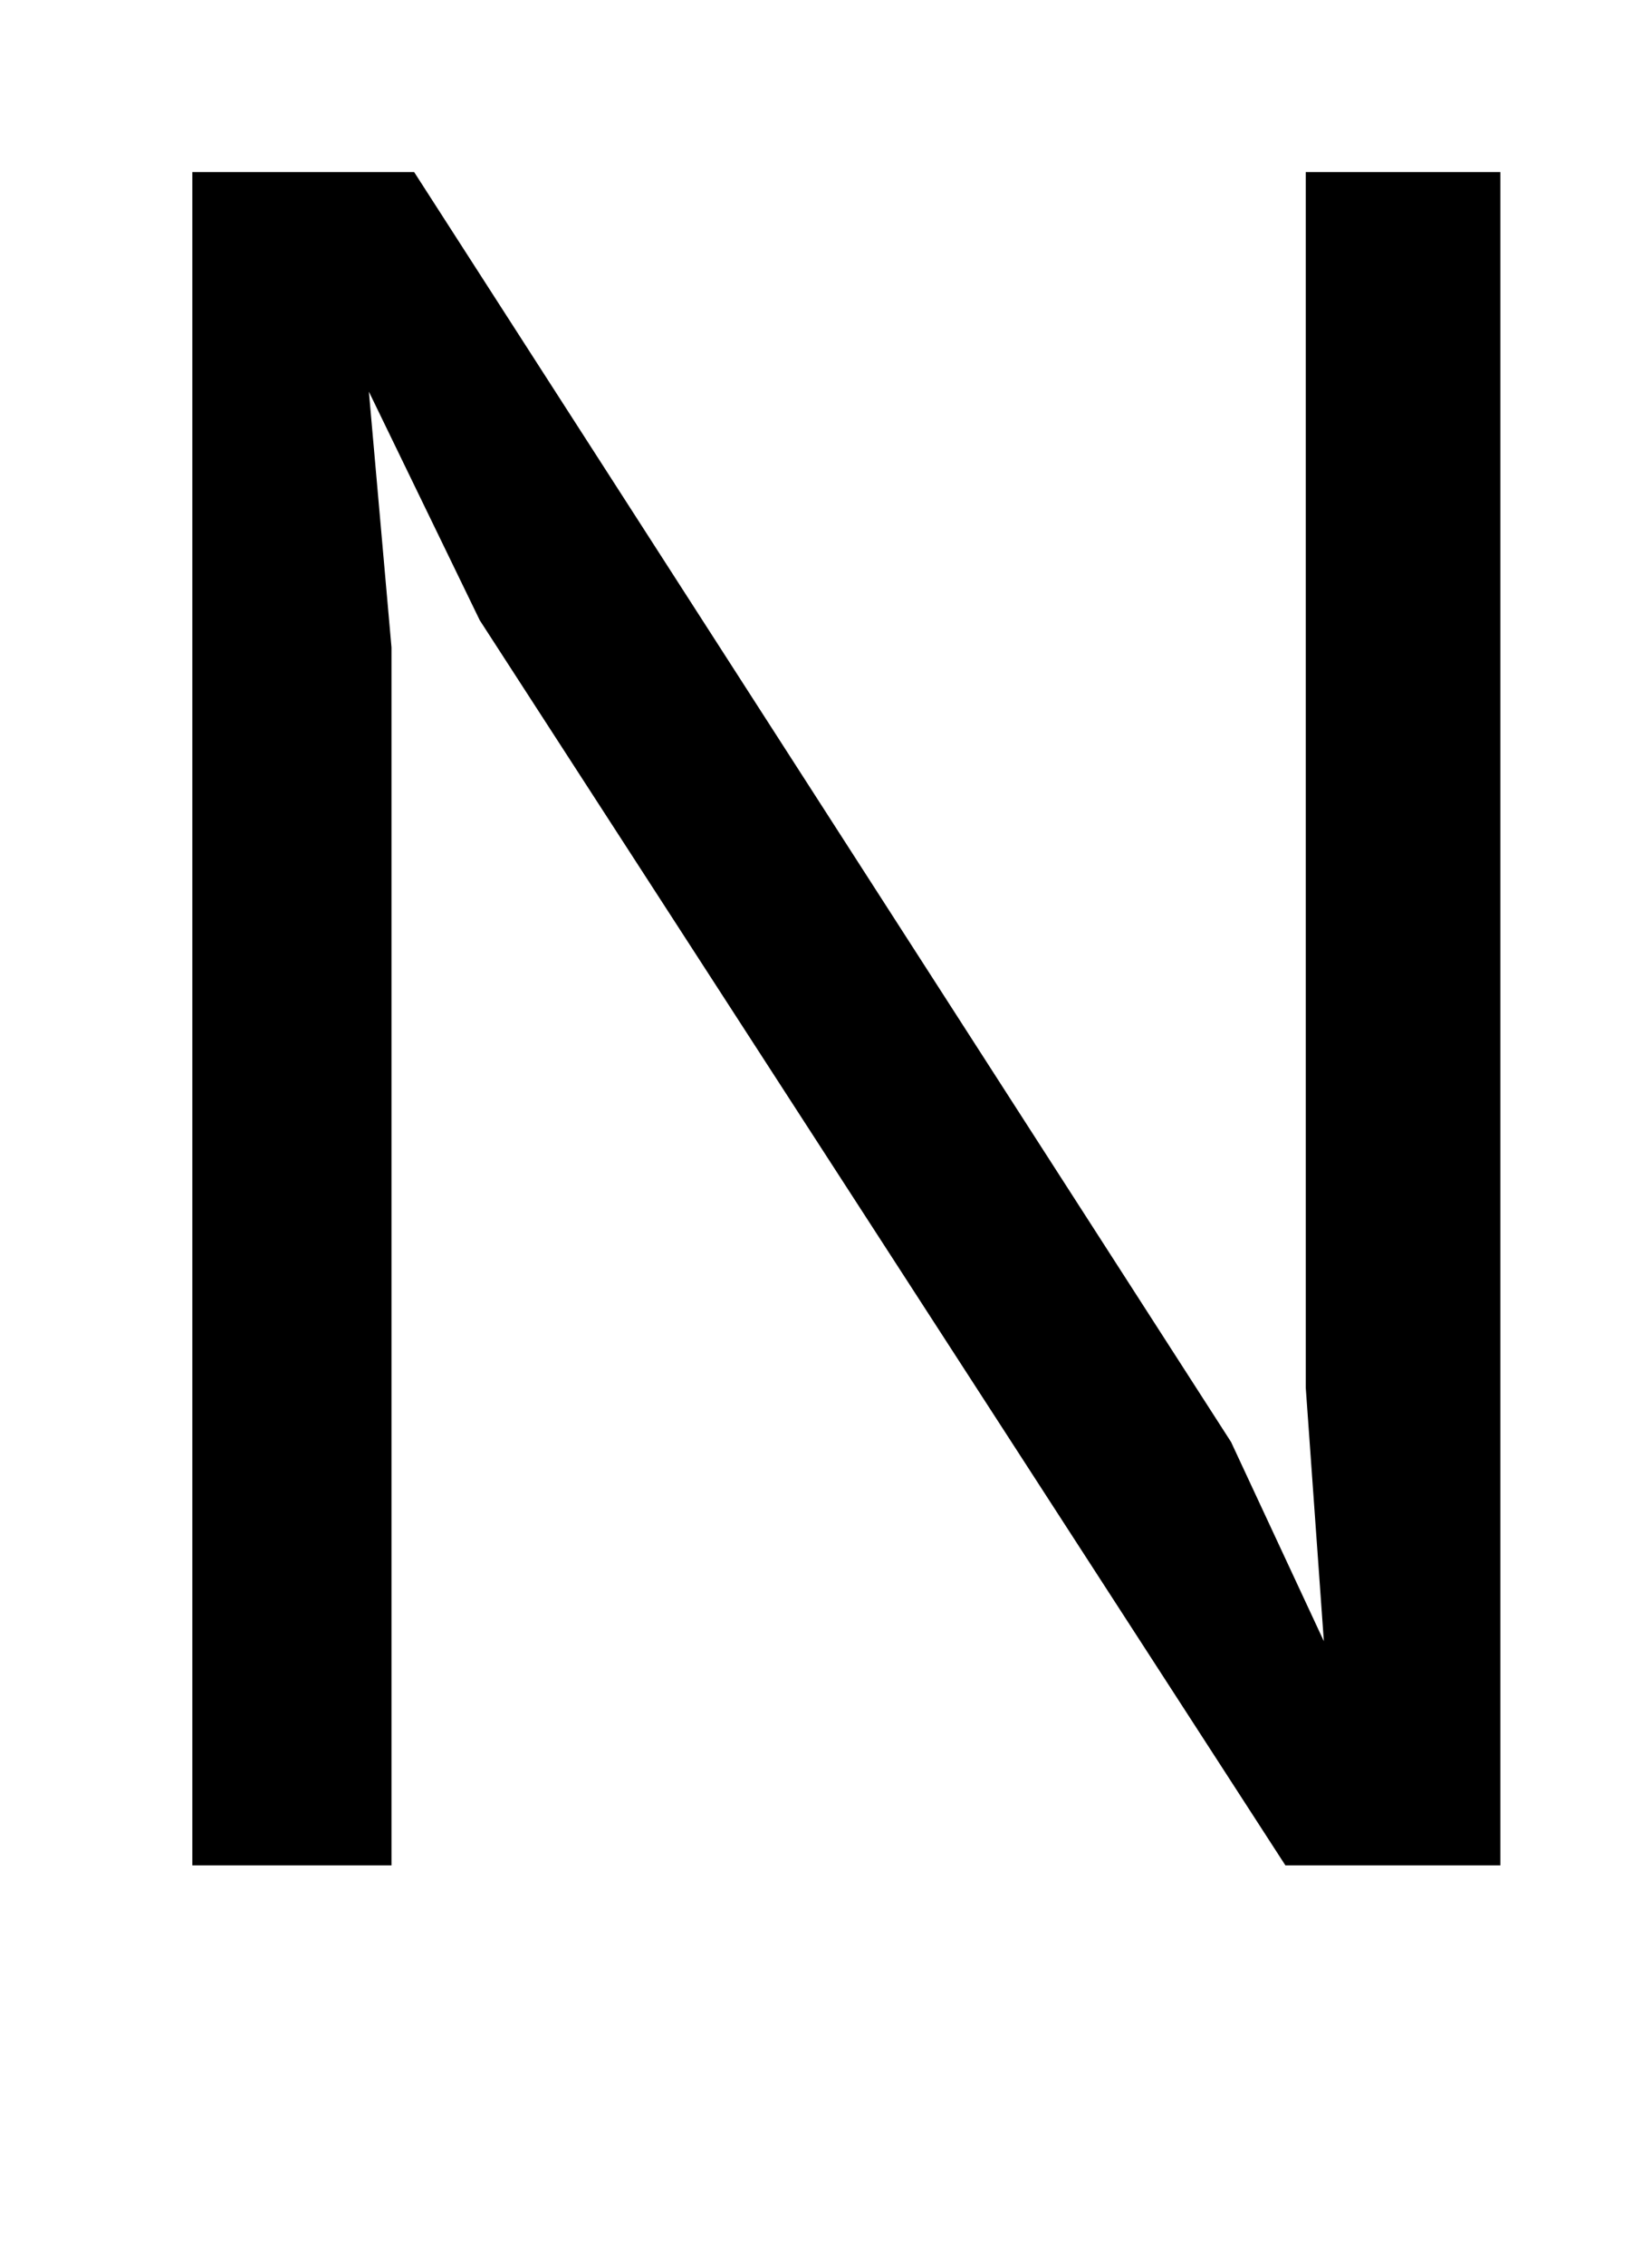 <?xml version="1.0" standalone="no"?>
<!DOCTYPE svg PUBLIC "-//W3C//DTD SVG 1.1//EN" "http://www.w3.org/Graphics/SVG/1.1/DTD/svg11.dtd" >
<svg xmlns="http://www.w3.org/2000/svg" xmlns:xlink="http://www.w3.org/1999/xlink" version="1.1" viewBox="-10 0 730 1000">
   <path fill="currentColor"
d="M653 76v748h-95l-356 -550l-49 -101l10 113v538h-88v-748h98l361 561l41 88l-8 -112v-537h86z" />
</svg>
